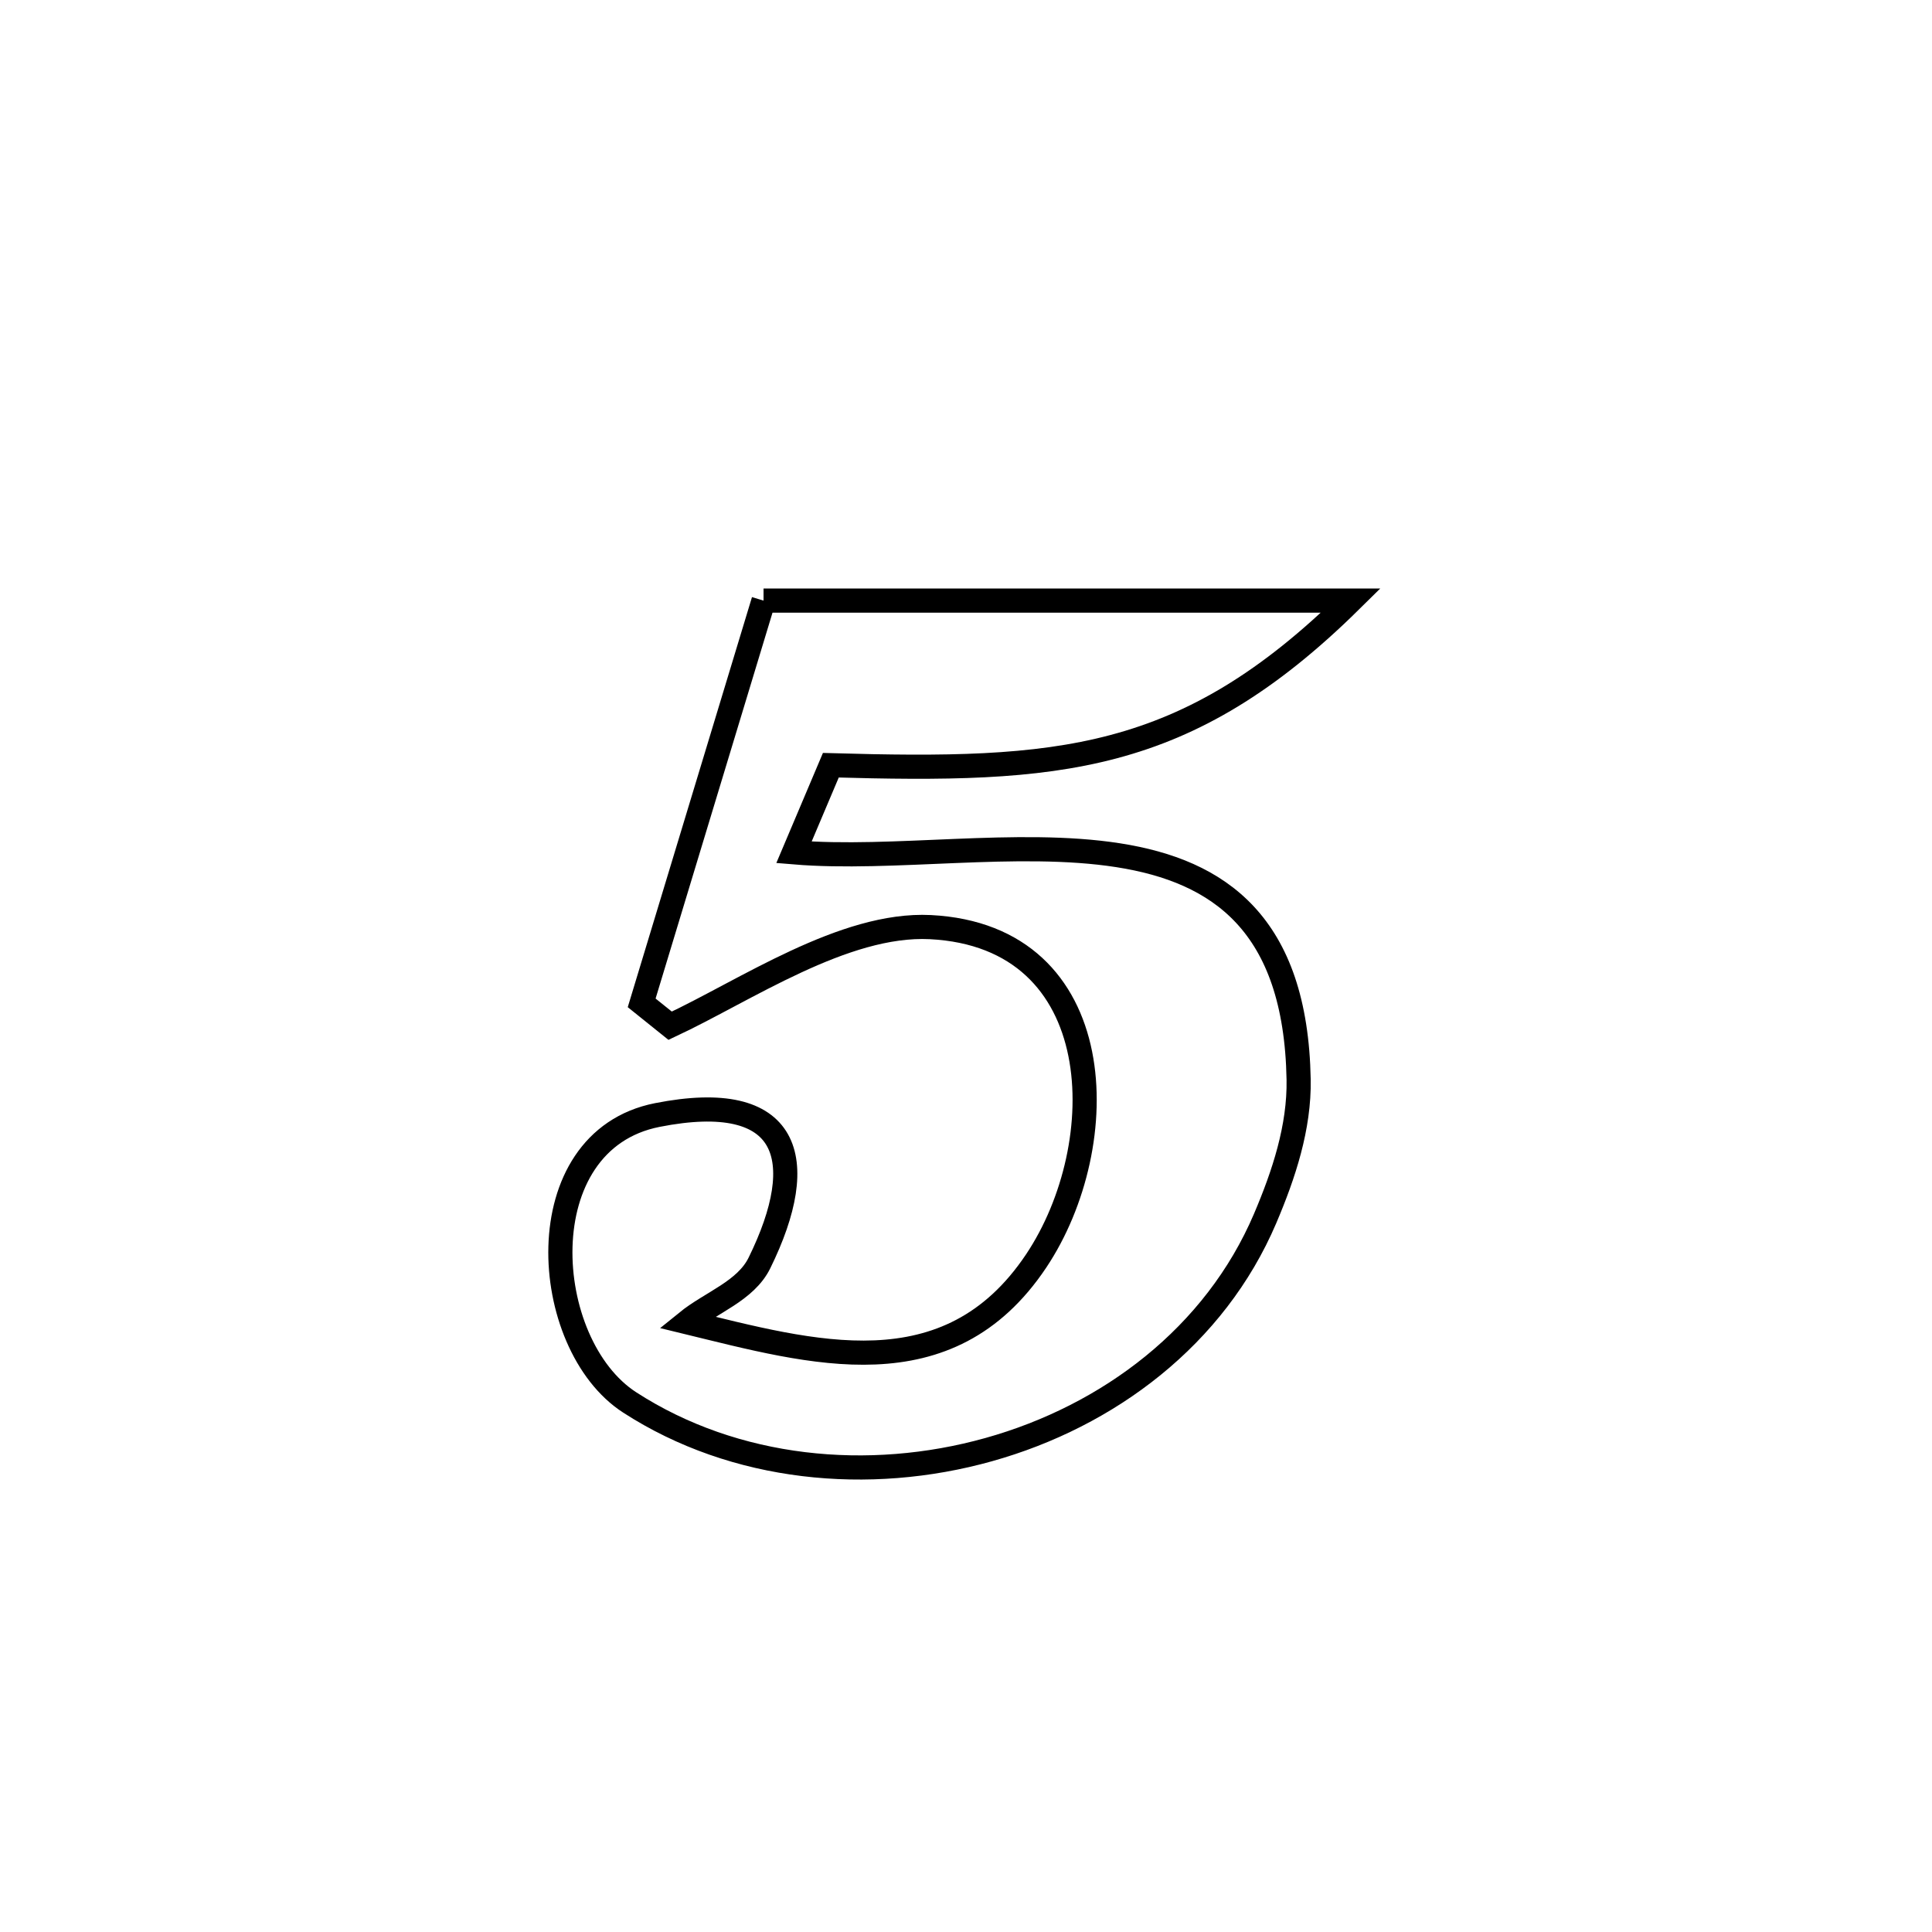 <svg xmlns="http://www.w3.org/2000/svg" viewBox="0.0 0.0 24.0 24.0" height="200px" width="200px"><path fill="none" stroke="black" stroke-width=".3" stroke-opacity="1.0"  filling="0" d="M9.485 7.461 L9.485 7.461 C11.917 7.461 14.348 7.461 16.78 7.461 L16.78 7.461 C14.722 9.492 13.137 9.586 10.321 9.506 L10.321 9.506 C10.168 9.867 10.016 10.227 9.863 10.588 L9.863 10.588 C11.09 10.691 12.64 10.428 13.891 10.624 C15.143 10.82 16.097 11.475 16.132 13.41 C16.143 14.002 15.948 14.591 15.716 15.136 C15.093 16.598 13.772 17.591 12.281 18.008 C10.79 18.425 9.128 18.266 7.823 17.422 C6.702 16.698 6.534 14.172 8.166 13.851 C9.815 13.526 10.071 14.394 9.434 15.689 C9.263 16.038 8.832 16.179 8.53 16.424 L8.53 16.424 C10.083 16.802 11.776 17.302 12.871 15.665 C13.839 14.217 13.803 11.631 11.557 11.517 C10.484 11.463 9.256 12.307 8.325 12.742 L8.325 12.742 C8.207 12.647 8.089 12.553 7.971 12.458 L7.971 12.458 C8.475 10.792 8.98 9.126 9.485 7.461 L9.485 7.461"></path></svg>